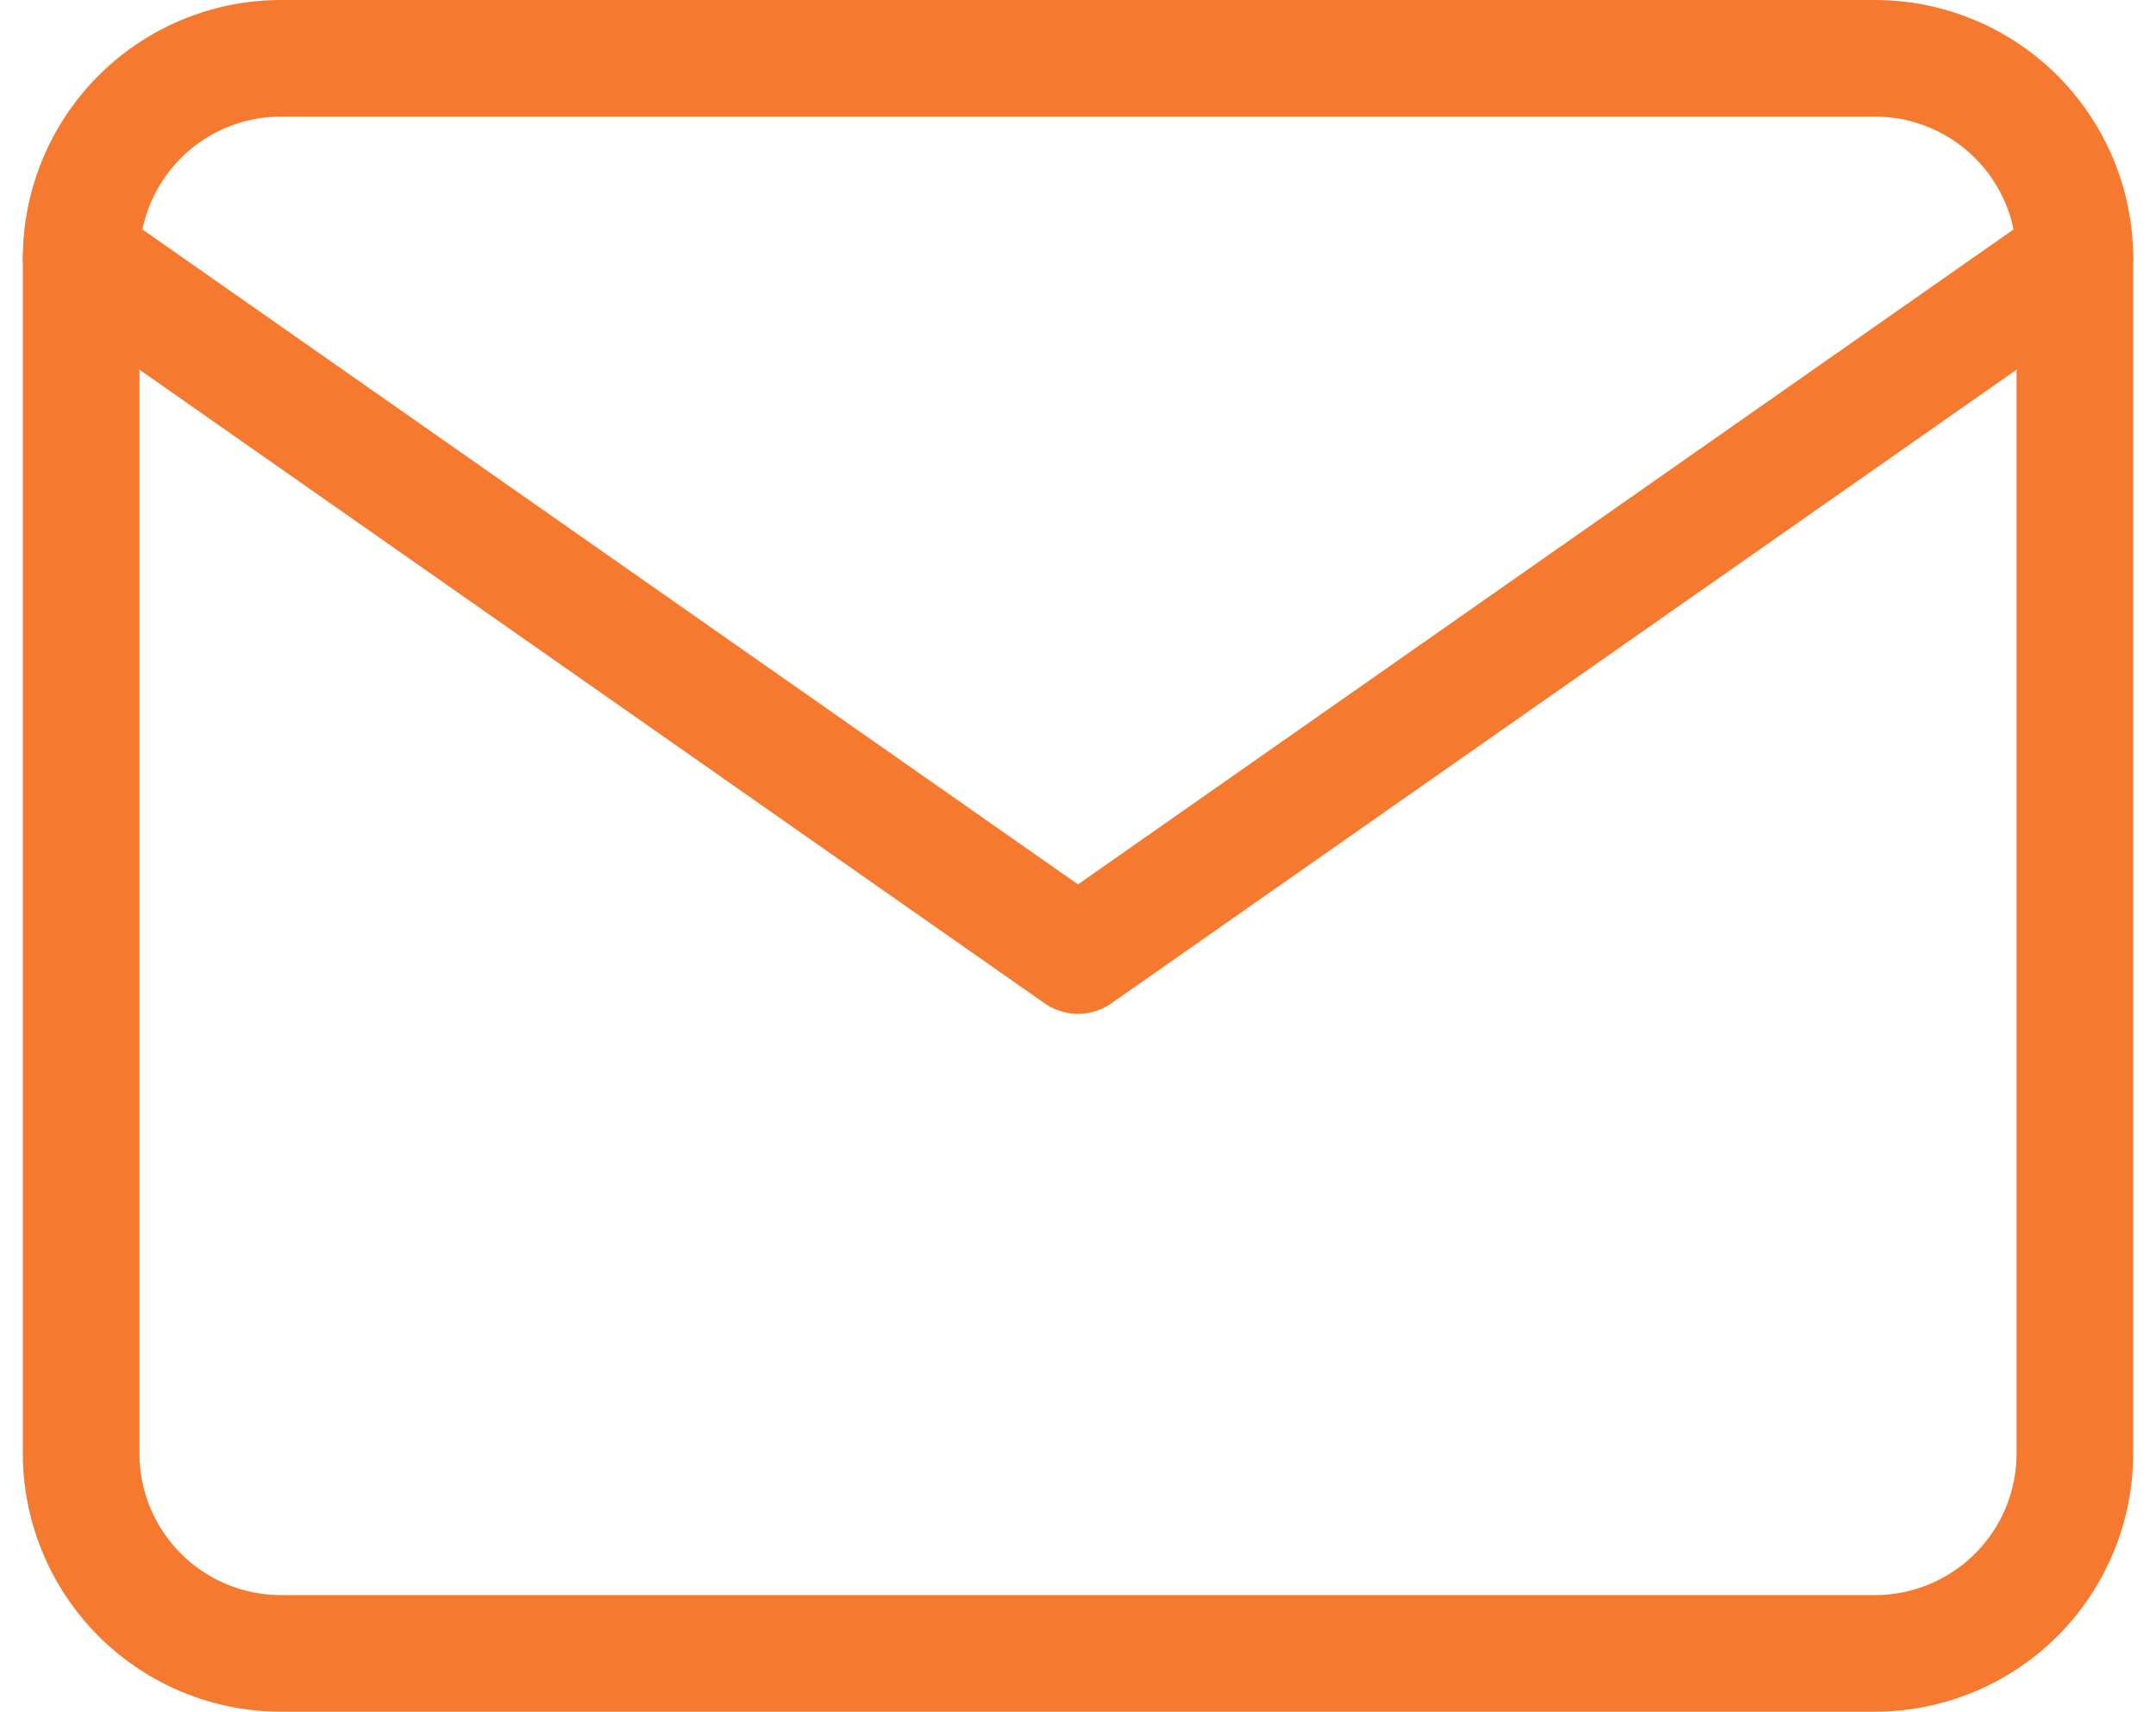 <svg xmlns="http://www.w3.org/2000/svg" width="18.492" height="14.68" viewBox="0 0 18.492 14.68">
  <g id="Icon_Mail" data-name="Icon Mail" transform="translate(-2.304 -5.5)">
    <path id="Path_12" data-name="Path 12" d="M4.71,6H18.39A1.715,1.715,0,0,1,20.1,7.71V17.97a1.715,1.715,0,0,1-1.71,1.71H4.71A1.715,1.715,0,0,1,3,17.97V7.71A1.715,1.715,0,0,1,4.71,6Z" fill="none" stroke="#f5792f" stroke-linecap="round" stroke-linejoin="round" stroke-width="1"/>
    <path id="Path_13" data-name="Path 13" d="M20.1,9l-8.55,5.985L3,9" transform="translate(0 -1.29)" fill="none" stroke="#f5792f" stroke-linecap="round" stroke-linejoin="round" stroke-width="1"/>
  </g>
</svg>
